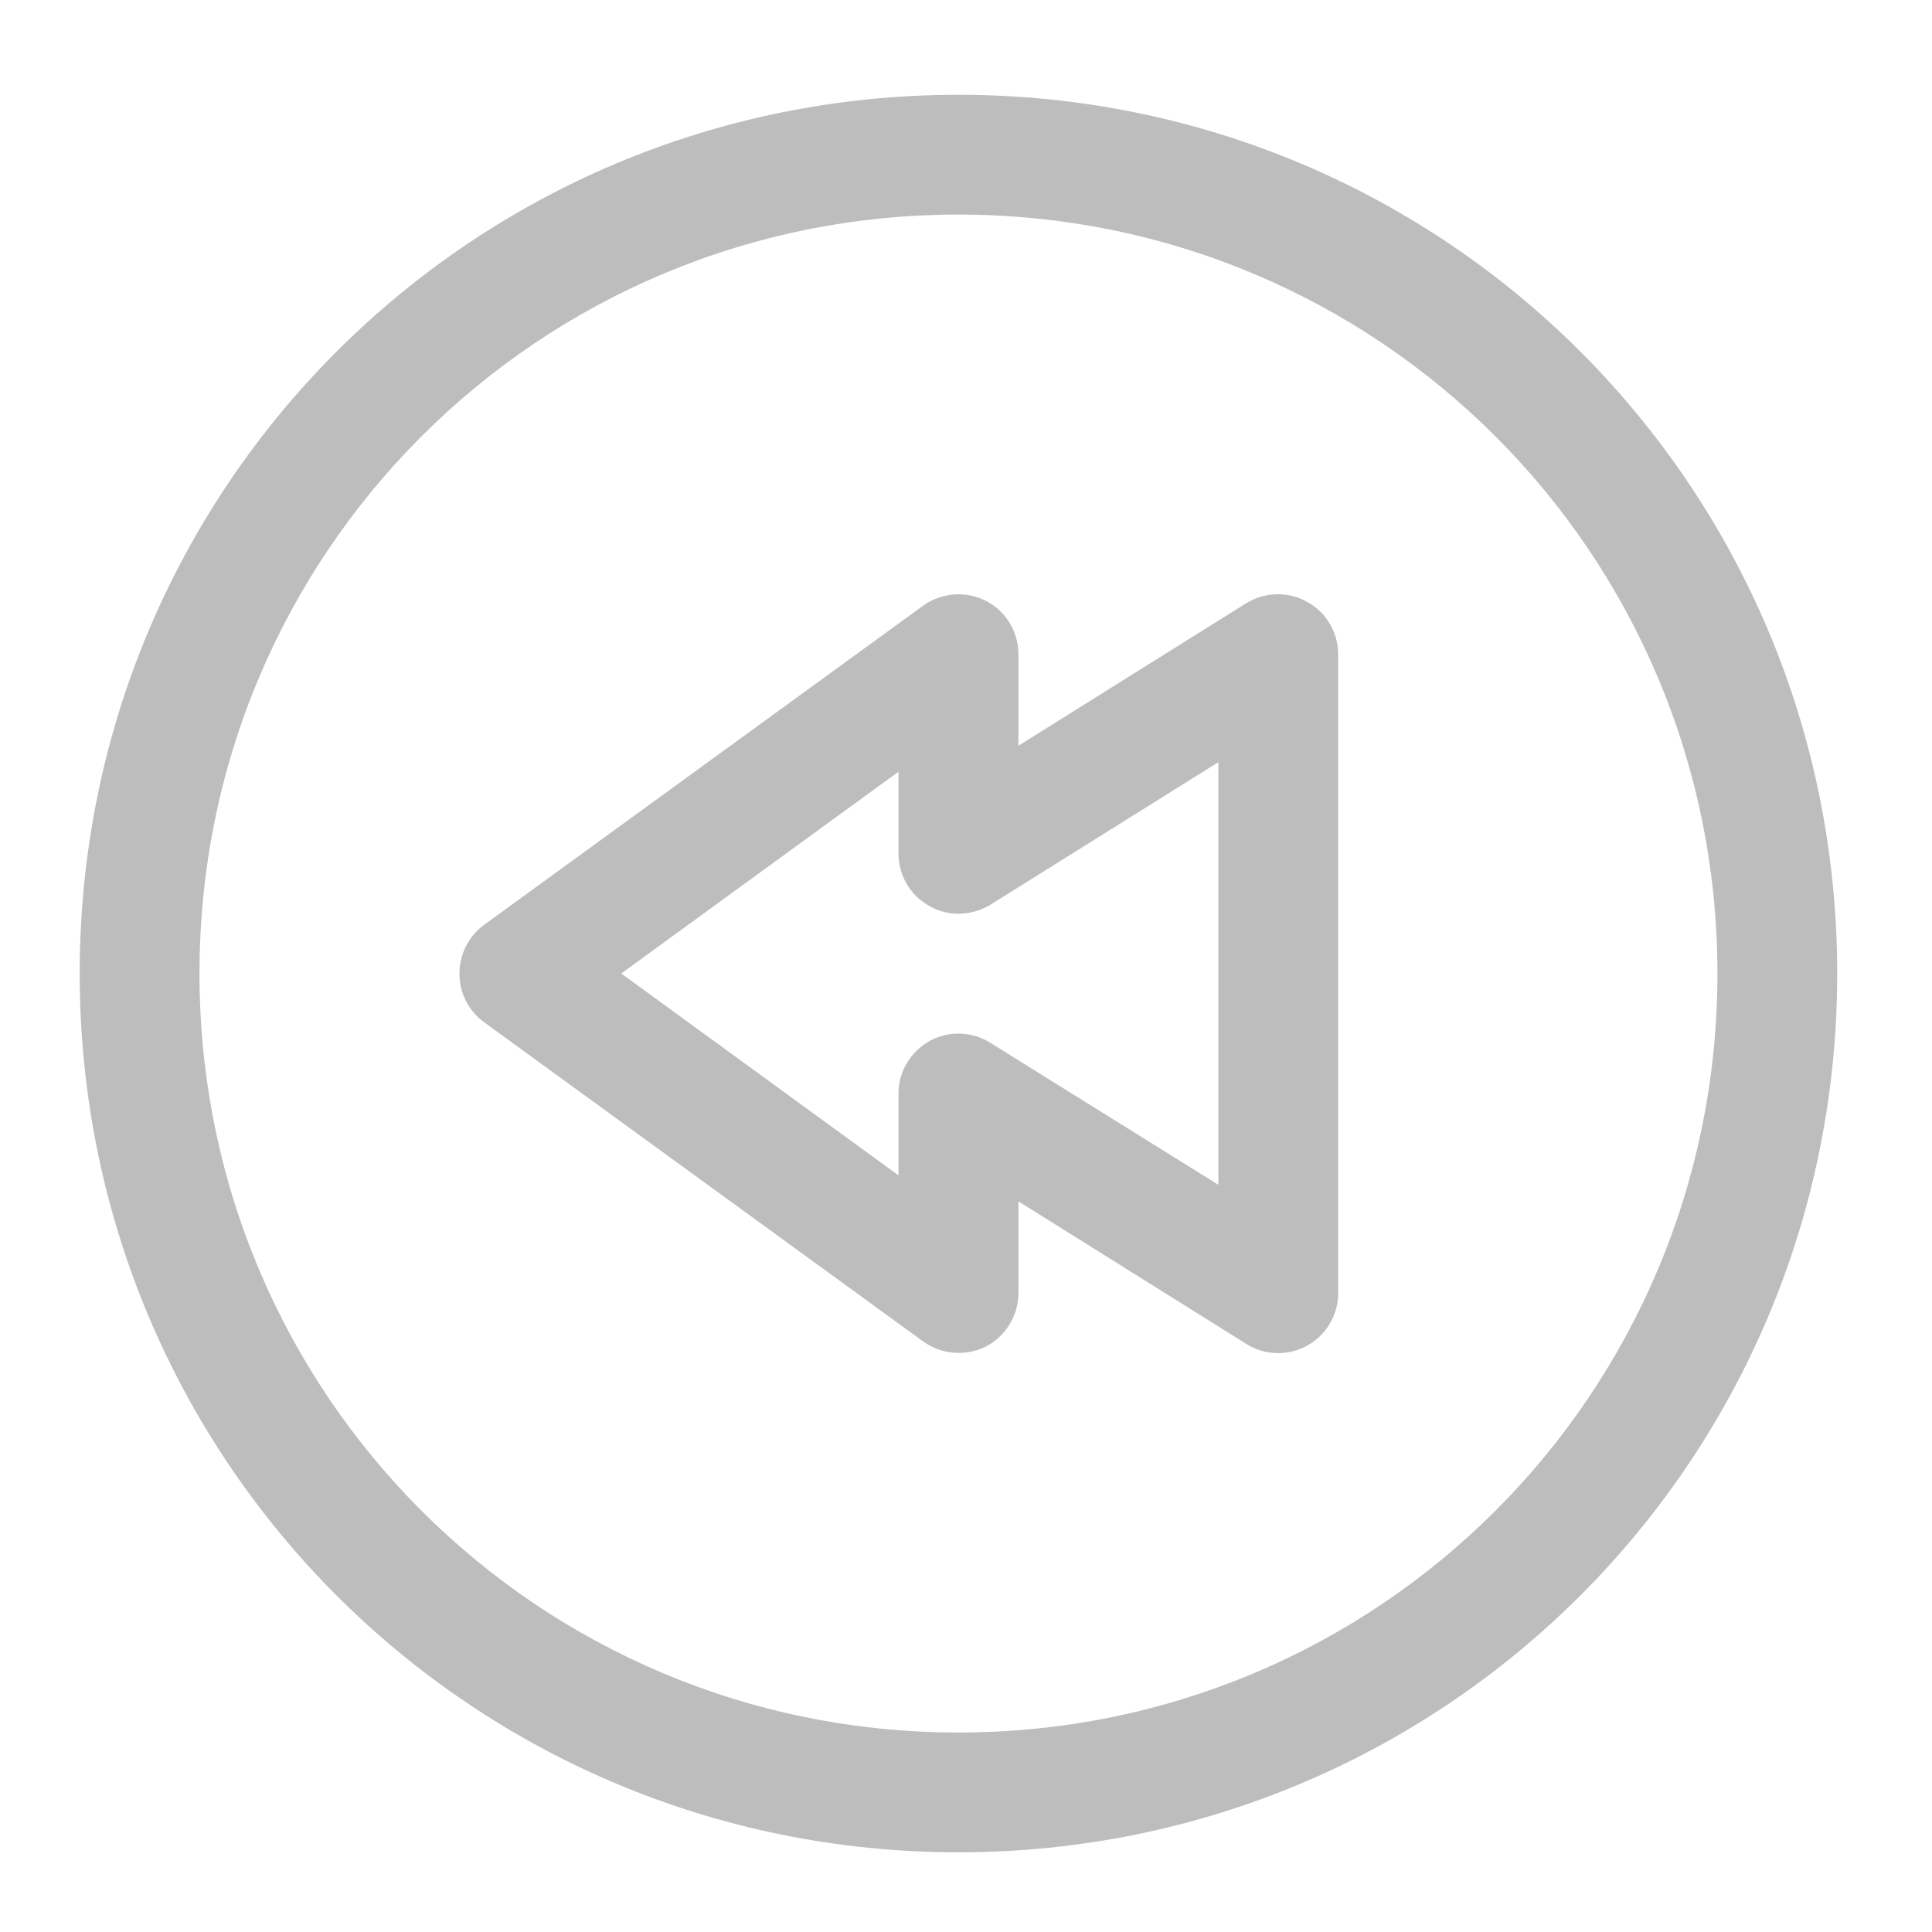 <?xml version="1.0" encoding="UTF-8"?>
<svg xmlns="http://www.w3.org/2000/svg" xmlns:xlink="http://www.w3.org/1999/xlink" width="16pt" height="16pt" viewBox="0 0 16 16" version="1.1">
<g id="surface1">
<path style=" stroke:none;fill-rule:nonzero;fill:rgb(74.118%,74.118%,74.118%);fill-opacity:1;" d="M 7.938 0.785 C 3.906 0.785 0.66 4.031 0.66 8.062 C 0.66 12.094 3.906 15.34 7.938 15.34 C 11.969 15.34 15.215 12.094 15.215 8.062 C 15.215 4.031 11.969 0.785 7.938 0.785 Z M 7.938 1.777 C 11.418 1.777 14.223 4.582 14.223 8.062 C 14.223 11.543 11.418 14.348 7.938 14.348 C 4.457 14.348 1.652 11.543 1.652 8.062 C 1.652 4.582 4.457 1.777 7.938 1.777 Z M 7.938 1.777 "/>
<path style=" stroke:none;fill-rule:nonzero;fill:rgb(74.118%,74.118%,74.118%);fill-opacity:1;" d="M 7.922 4.922 C 7.824 4.926 7.727 4.957 7.645 5.016 L 4.008 7.66 C 3.879 7.754 3.805 7.906 3.805 8.062 C 3.805 8.223 3.879 8.371 4.008 8.465 L 7.645 11.109 C 7.797 11.219 7.996 11.234 8.164 11.152 C 8.328 11.066 8.434 10.895 8.434 10.711 L 8.434 9.949 L 10.32 11.129 C 10.473 11.227 10.668 11.23 10.824 11.145 C 10.984 11.055 11.082 10.891 11.082 10.711 L 11.082 5.418 C 11.082 5.238 10.984 5.07 10.824 4.984 C 10.668 4.895 10.473 4.902 10.32 4.996 L 8.434 6.176 L 8.434 5.418 C 8.434 5.281 8.379 5.156 8.285 5.062 C 8.188 4.969 8.059 4.918 7.922 4.922 Z M 10.09 6.312 L 10.09 9.812 L 8.203 8.637 C 8.047 8.539 7.855 8.535 7.699 8.621 C 7.539 8.711 7.441 8.875 7.441 9.055 L 7.441 9.734 L 5.145 8.062 L 7.441 6.391 L 7.441 7.07 C 7.441 7.25 7.539 7.418 7.699 7.504 C 7.855 7.594 8.047 7.586 8.203 7.492 Z M 10.09 6.312 "/>
</g>
</svg>

